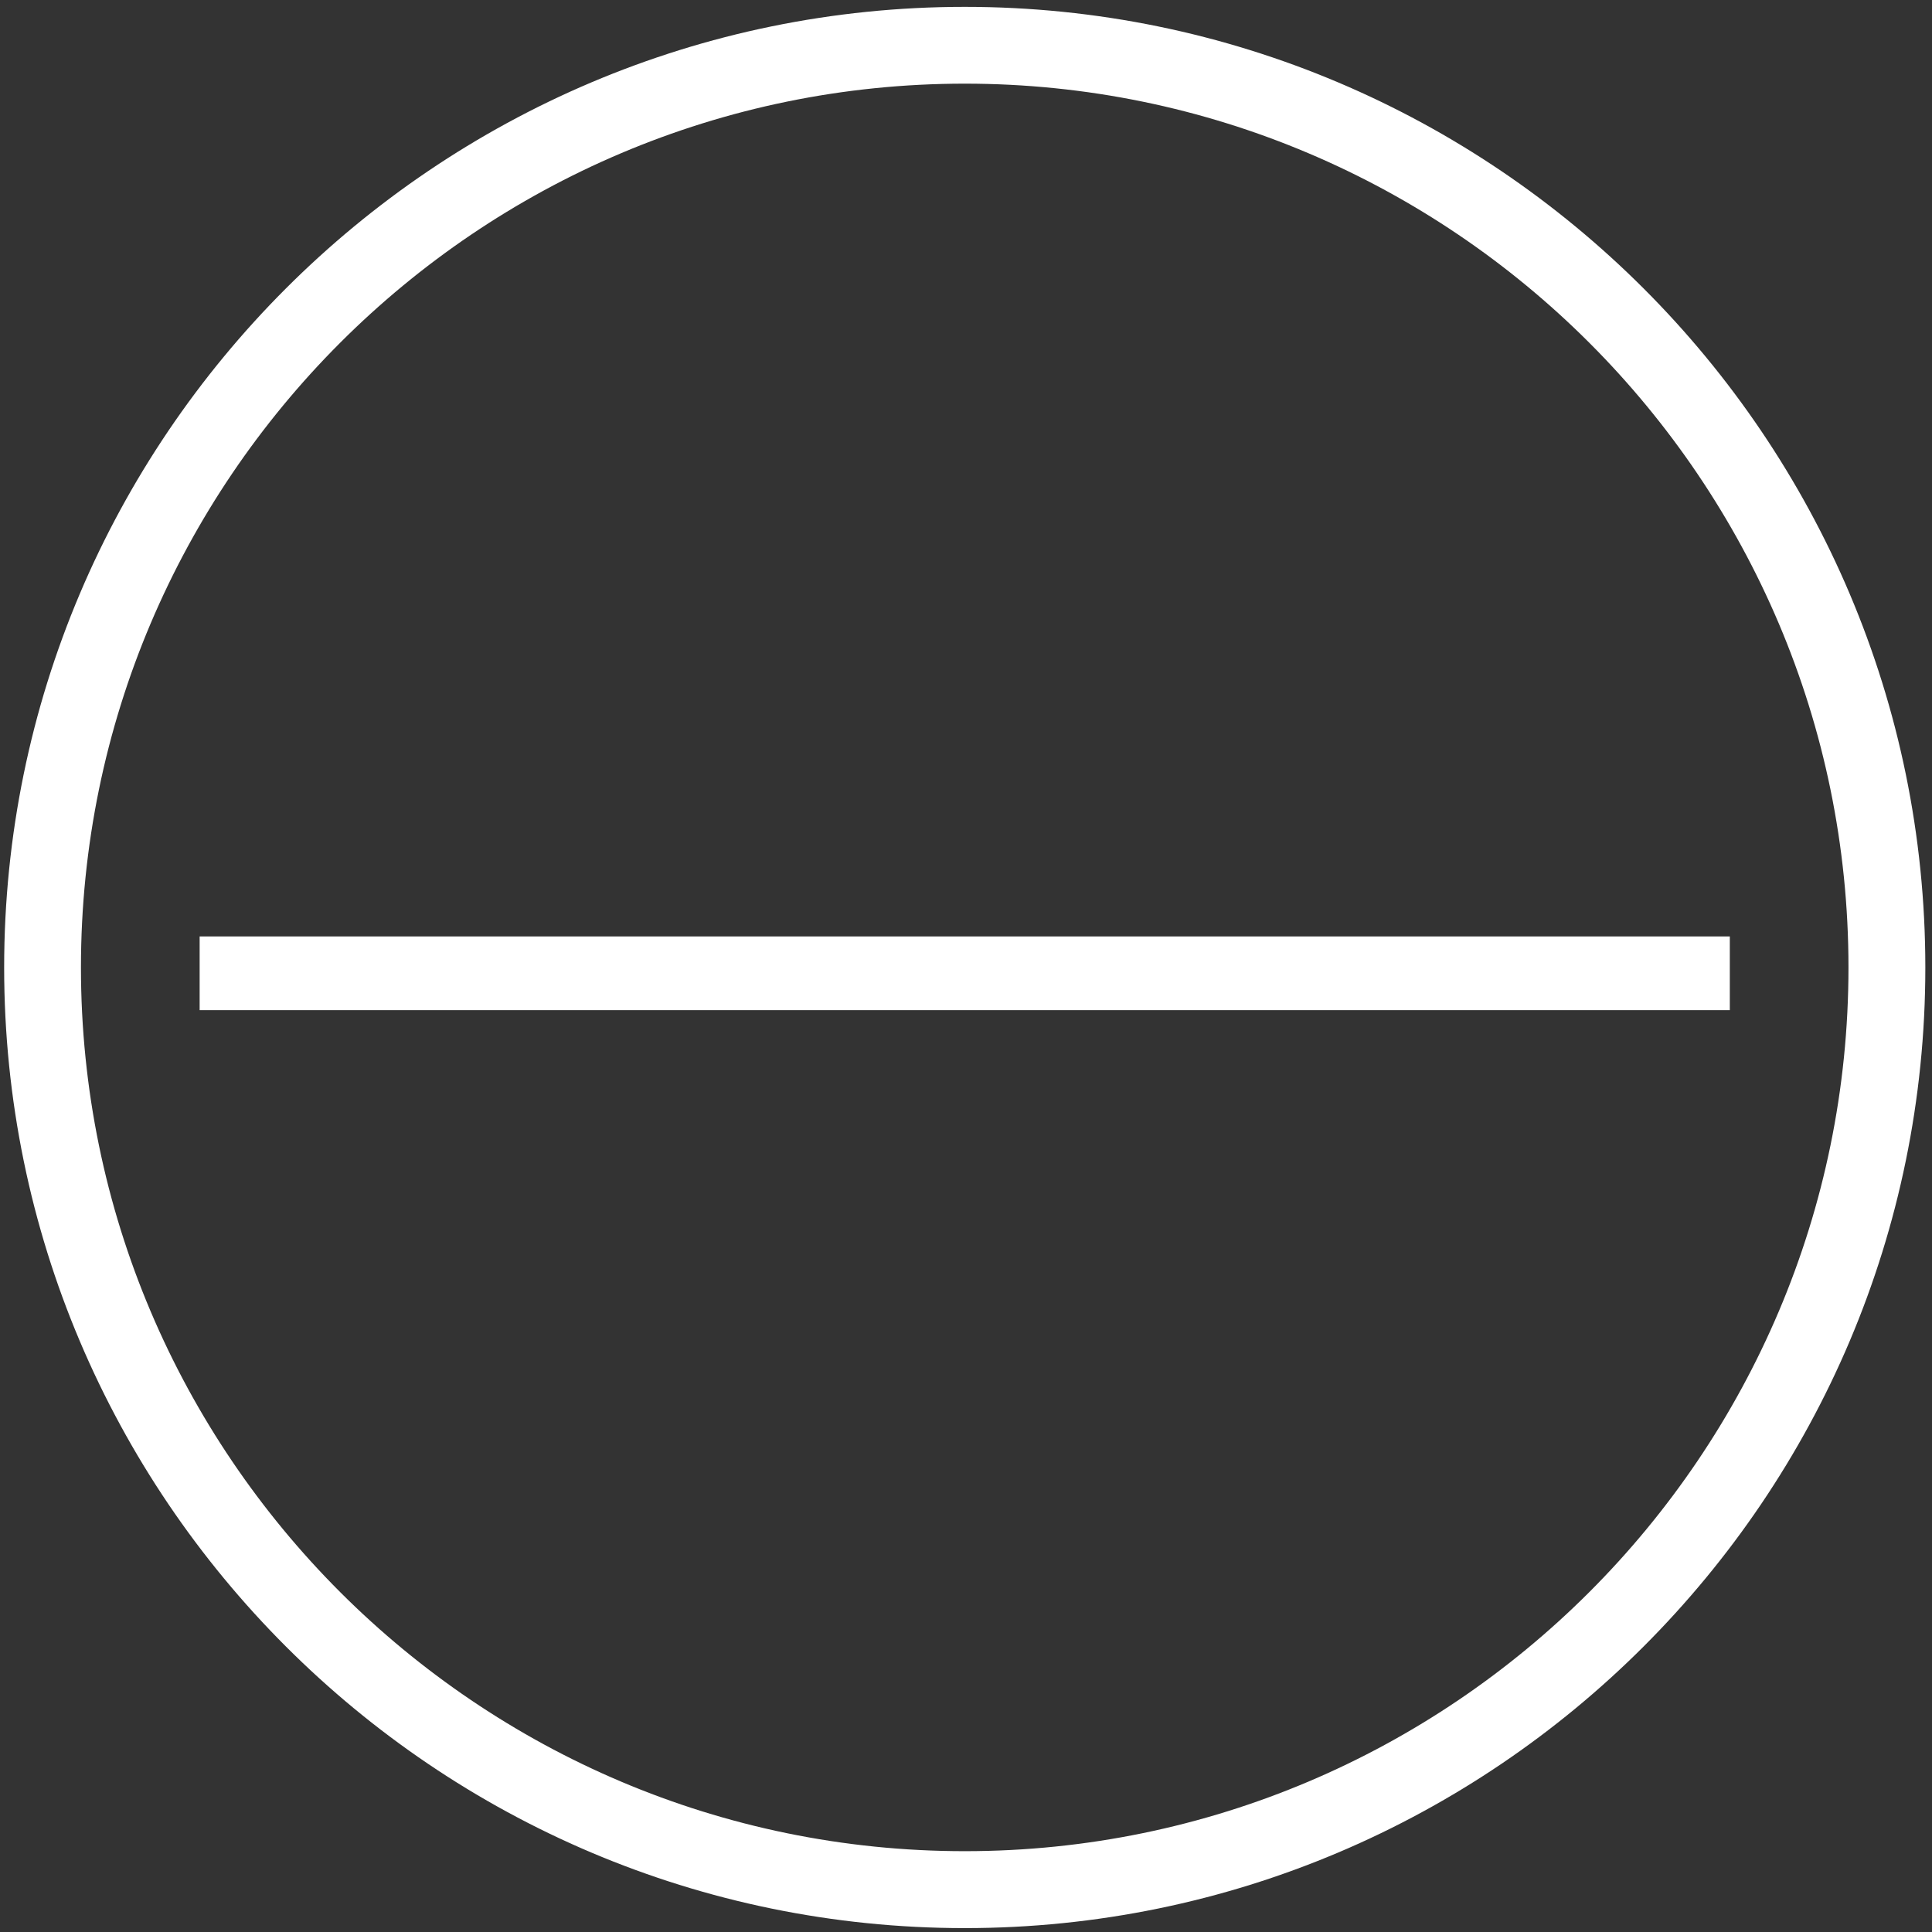 <?xml version="1.0" encoding="utf-8"?>
<!-- Generator: Adobe Illustrator 16.0.0, SVG Export Plug-In . SVG Version: 6.00 Build 0)  -->
<!DOCTYPE svg PUBLIC "-//W3C//DTD SVG 1.1 Basic//EN" "http://www.w3.org/Graphics/SVG/1.1/DTD/svg11-basic.dtd">
<svg version="1.1" baseProfile="basic" id="Layer_1"
	 xmlns="http://www.w3.org/2000/svg" xmlns:xlink="http://www.w3.org/1999/xlink" x="0px" y="0px" width="60px" height="60px"
	 viewBox="0 0 60 60" xml:space="preserve">
<rect x="0" y="0" width="60" height="60" fill="#333333" stroke="none"/>
<g>
	<path fill-rule="evenodd" clip-rule="evenodd" fill="#FFFFFF" d="M29.962,0.213c-16.451,0-29.833,13.383-29.833,29.833
		s13.383,29.833,29.833,29.833c16.45,0,29.831-13.383,29.831-29.833S46.412,0.213,29.962,0.213z M29.962,57.49
		c-15.135,0-27.448-12.312-27.448-27.445c0-15.134,12.313-27.447,27.448-27.447c15.132,0,27.444,12.313,27.444,27.447
		C57.406,45.179,45.094,57.49,29.962,57.49z M6.2,29.081v2.291h47.521v-2.291H6.2z"/>
</g>
</svg>
